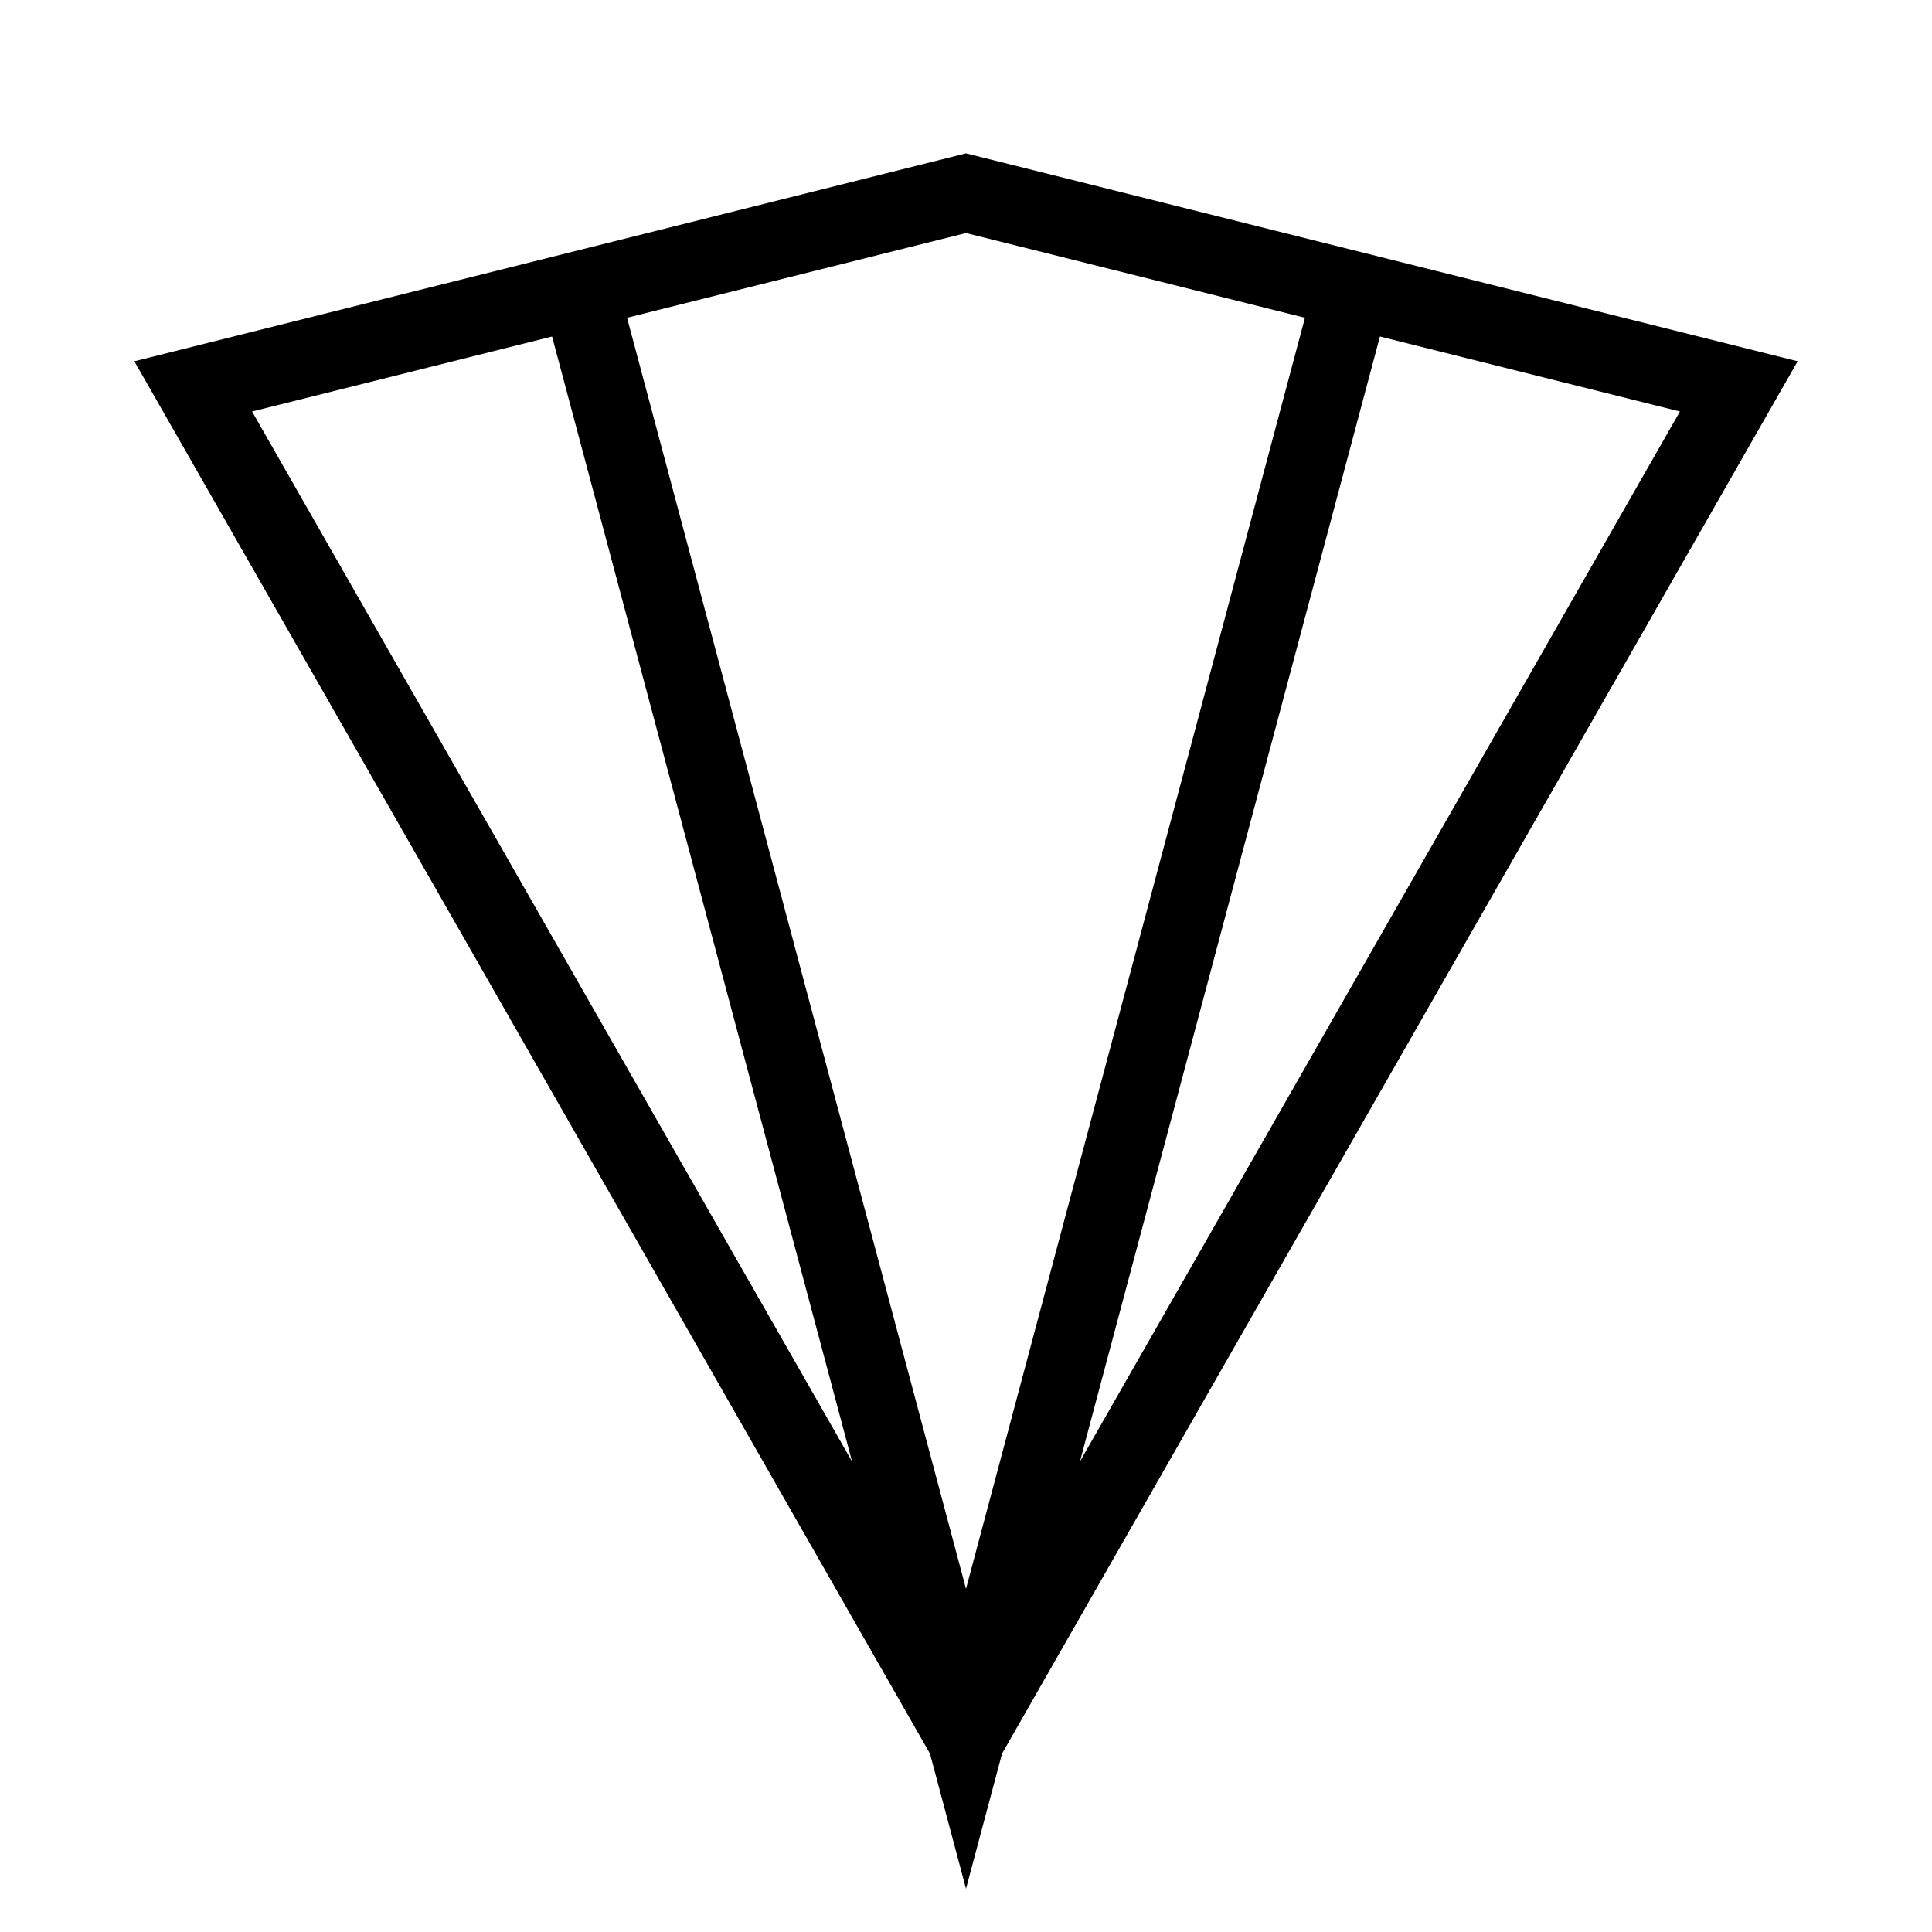 <svg version="1.1" xmlns="http://www.w3.org/2000/svg" height="100" width="100">   
    <path d="M 70 15 L 50 90 L 30 15" stroke="black" stroke-width="4" fill="none"/>
    <polygon points="50,90 10,20 50,10 90,20" stroke="black" stroke-width="4" fill="none"/>
</svg> 
